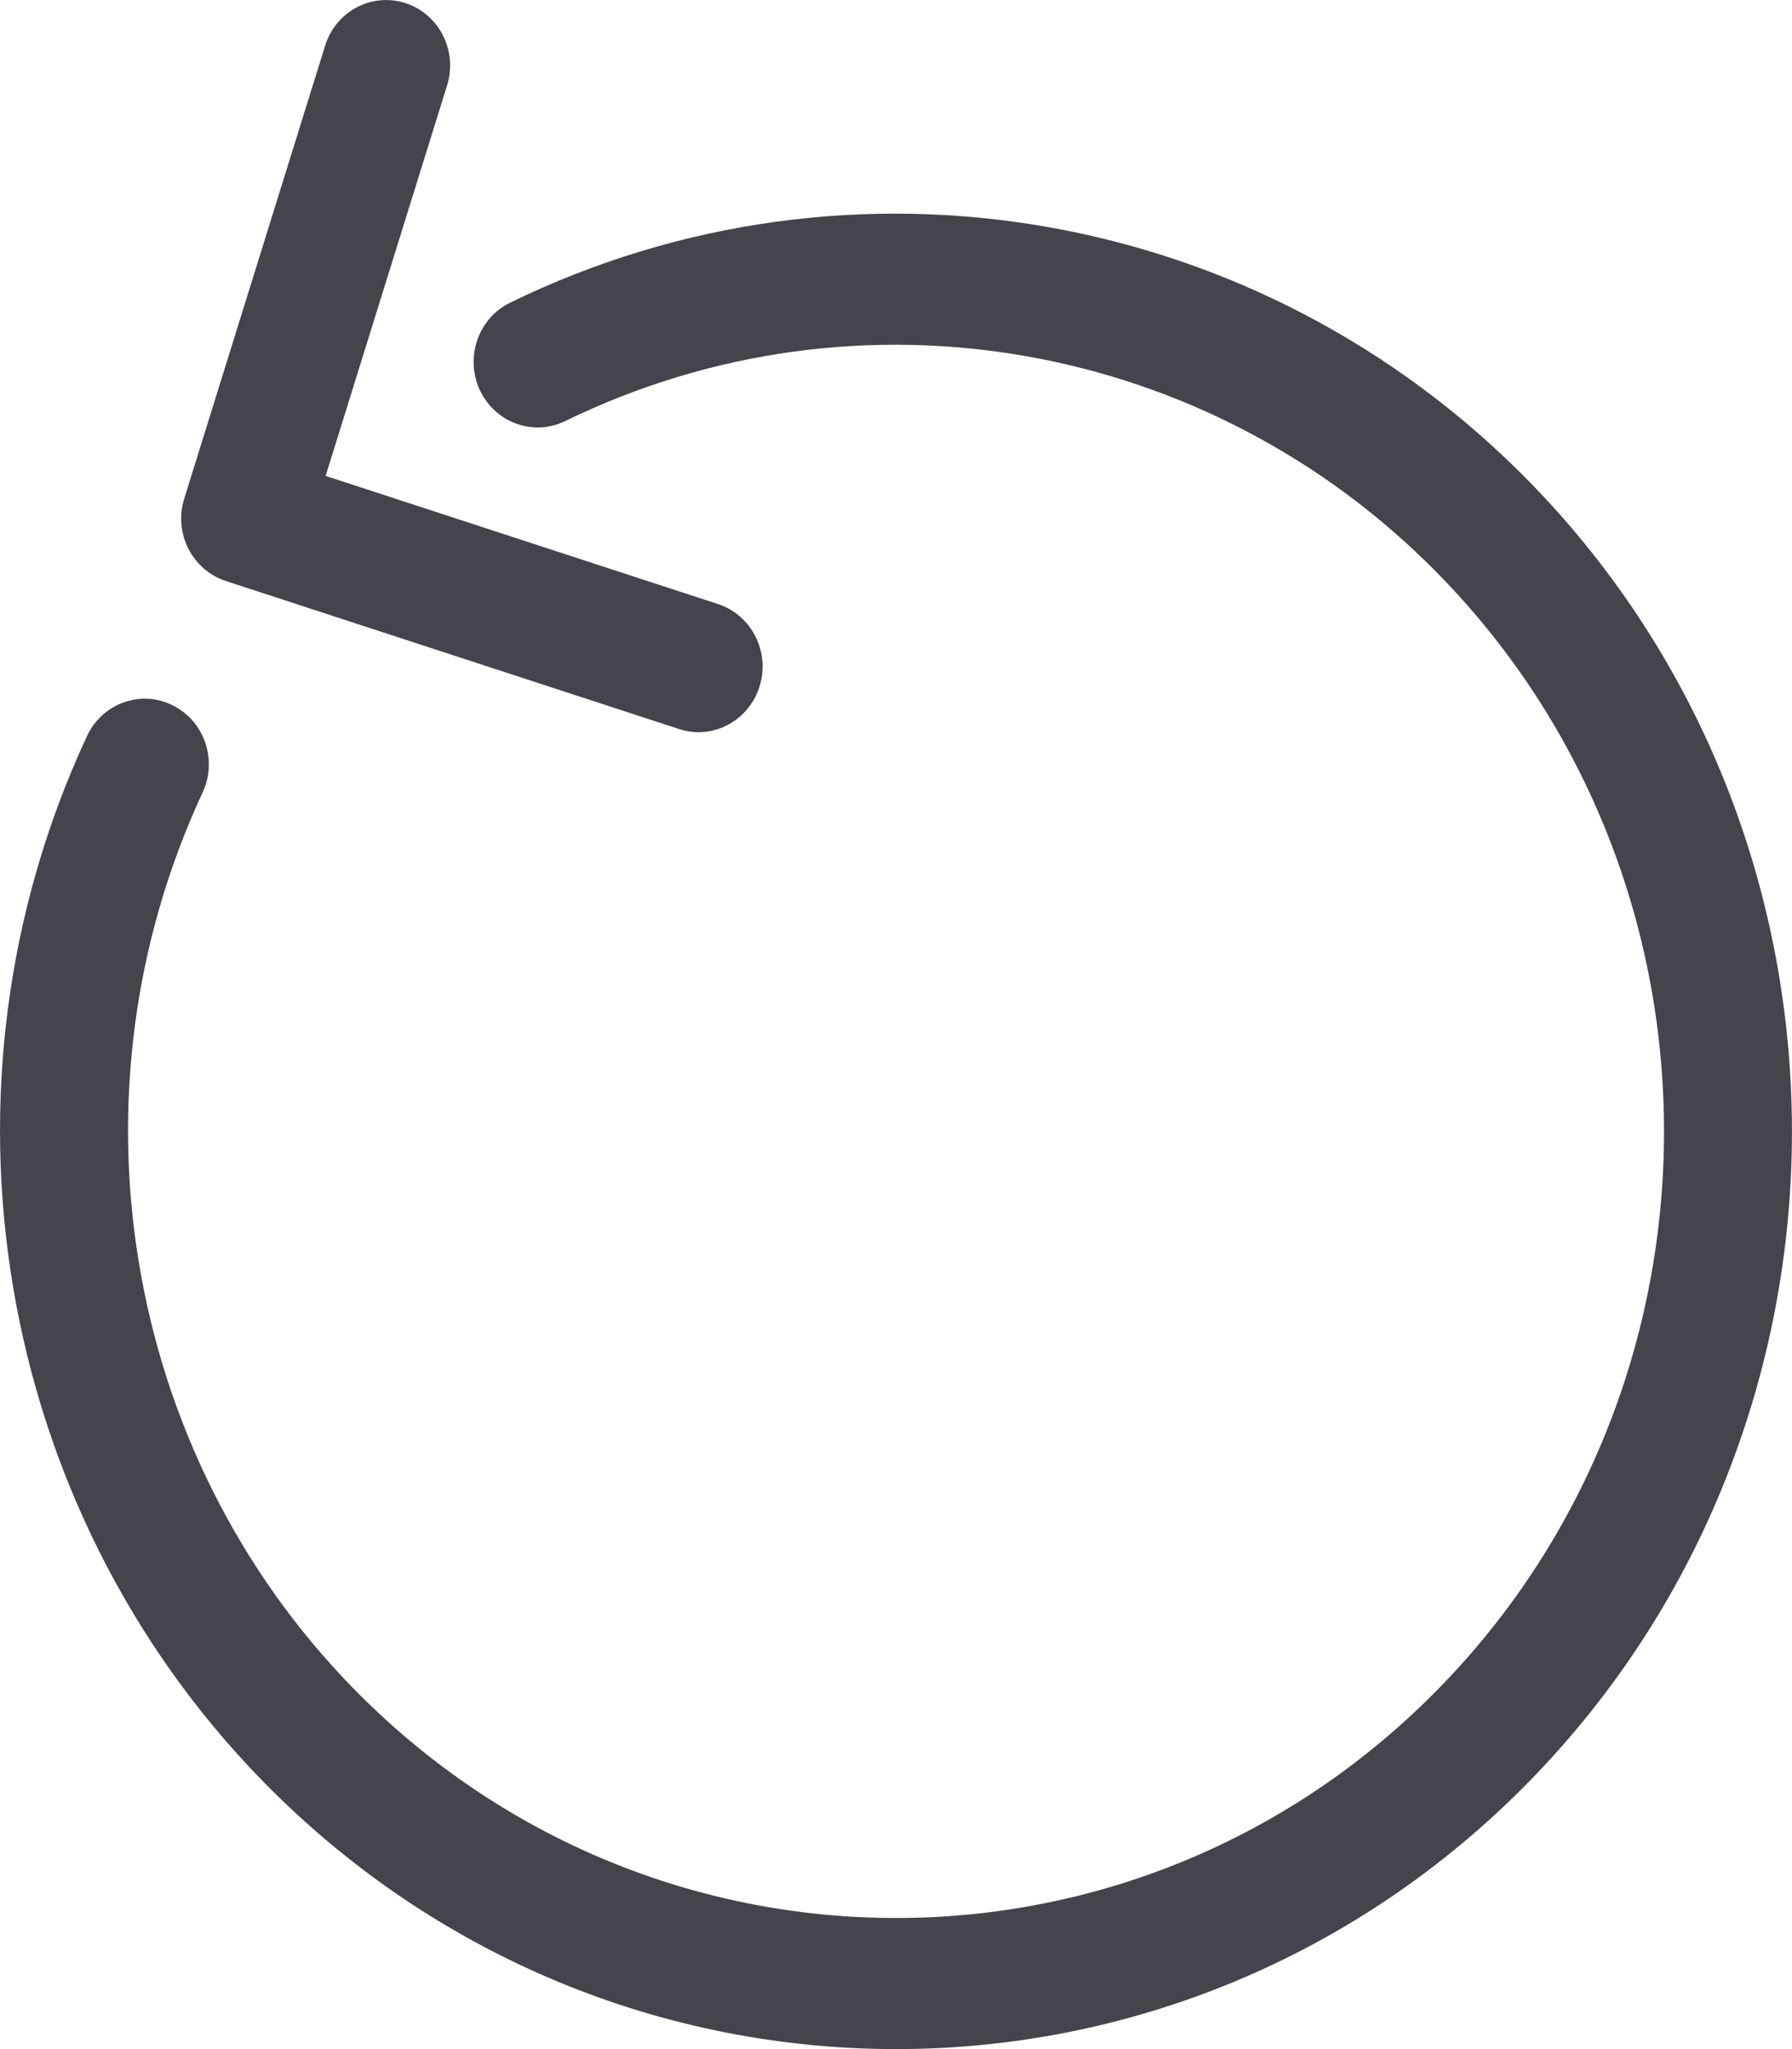 <svg width="21" height="24" viewBox="0 0 21 24" fill="none" xmlns="http://www.w3.org/2000/svg">
<g clip-path="url(#clip0_96_185)">
<path d="M10.501 24C7.811 24 5.122 22.952 3.074 20.856C-0.065 17.641 -0.891 12.725 1.019 8.622C1.197 8.239 1.646 8.075 2.019 8.259C2.394 8.441 2.553 8.9 2.374 9.283C0.737 12.8 1.444 17.014 4.135 19.769C7.645 23.363 13.357 23.363 16.867 19.769C20.378 16.176 20.378 10.329 16.867 6.735C14.177 3.98 10.061 3.256 6.623 4.932C6.251 5.114 5.802 4.952 5.623 4.569C5.445 4.186 5.604 3.728 5.978 3.545C9.986 1.59 14.789 2.436 17.929 5.649C22.023 9.842 22.023 16.663 17.929 20.856C15.881 22.952 13.191 24 10.501 24Z" fill="#44444D"/>
<path d="M8.186 8.576C8.111 8.576 8.034 8.564 7.958 8.539L2.646 6.805C2.251 6.676 2.033 6.243 2.159 5.84L3.81 0.535C3.936 0.131 4.357 -0.092 4.753 0.037C5.148 0.166 5.365 0.597 5.239 1.001L3.816 5.574L8.414 7.075C8.809 7.204 9.027 7.637 8.901 8.04C8.799 8.367 8.504 8.576 8.186 8.576Z" fill="#44444D"/>
</g>
<defs>
<clipPath id="clip0_96_185">
<rect width="21" height="24" fill="white"/>
</clipPath>
</defs>
</svg>
